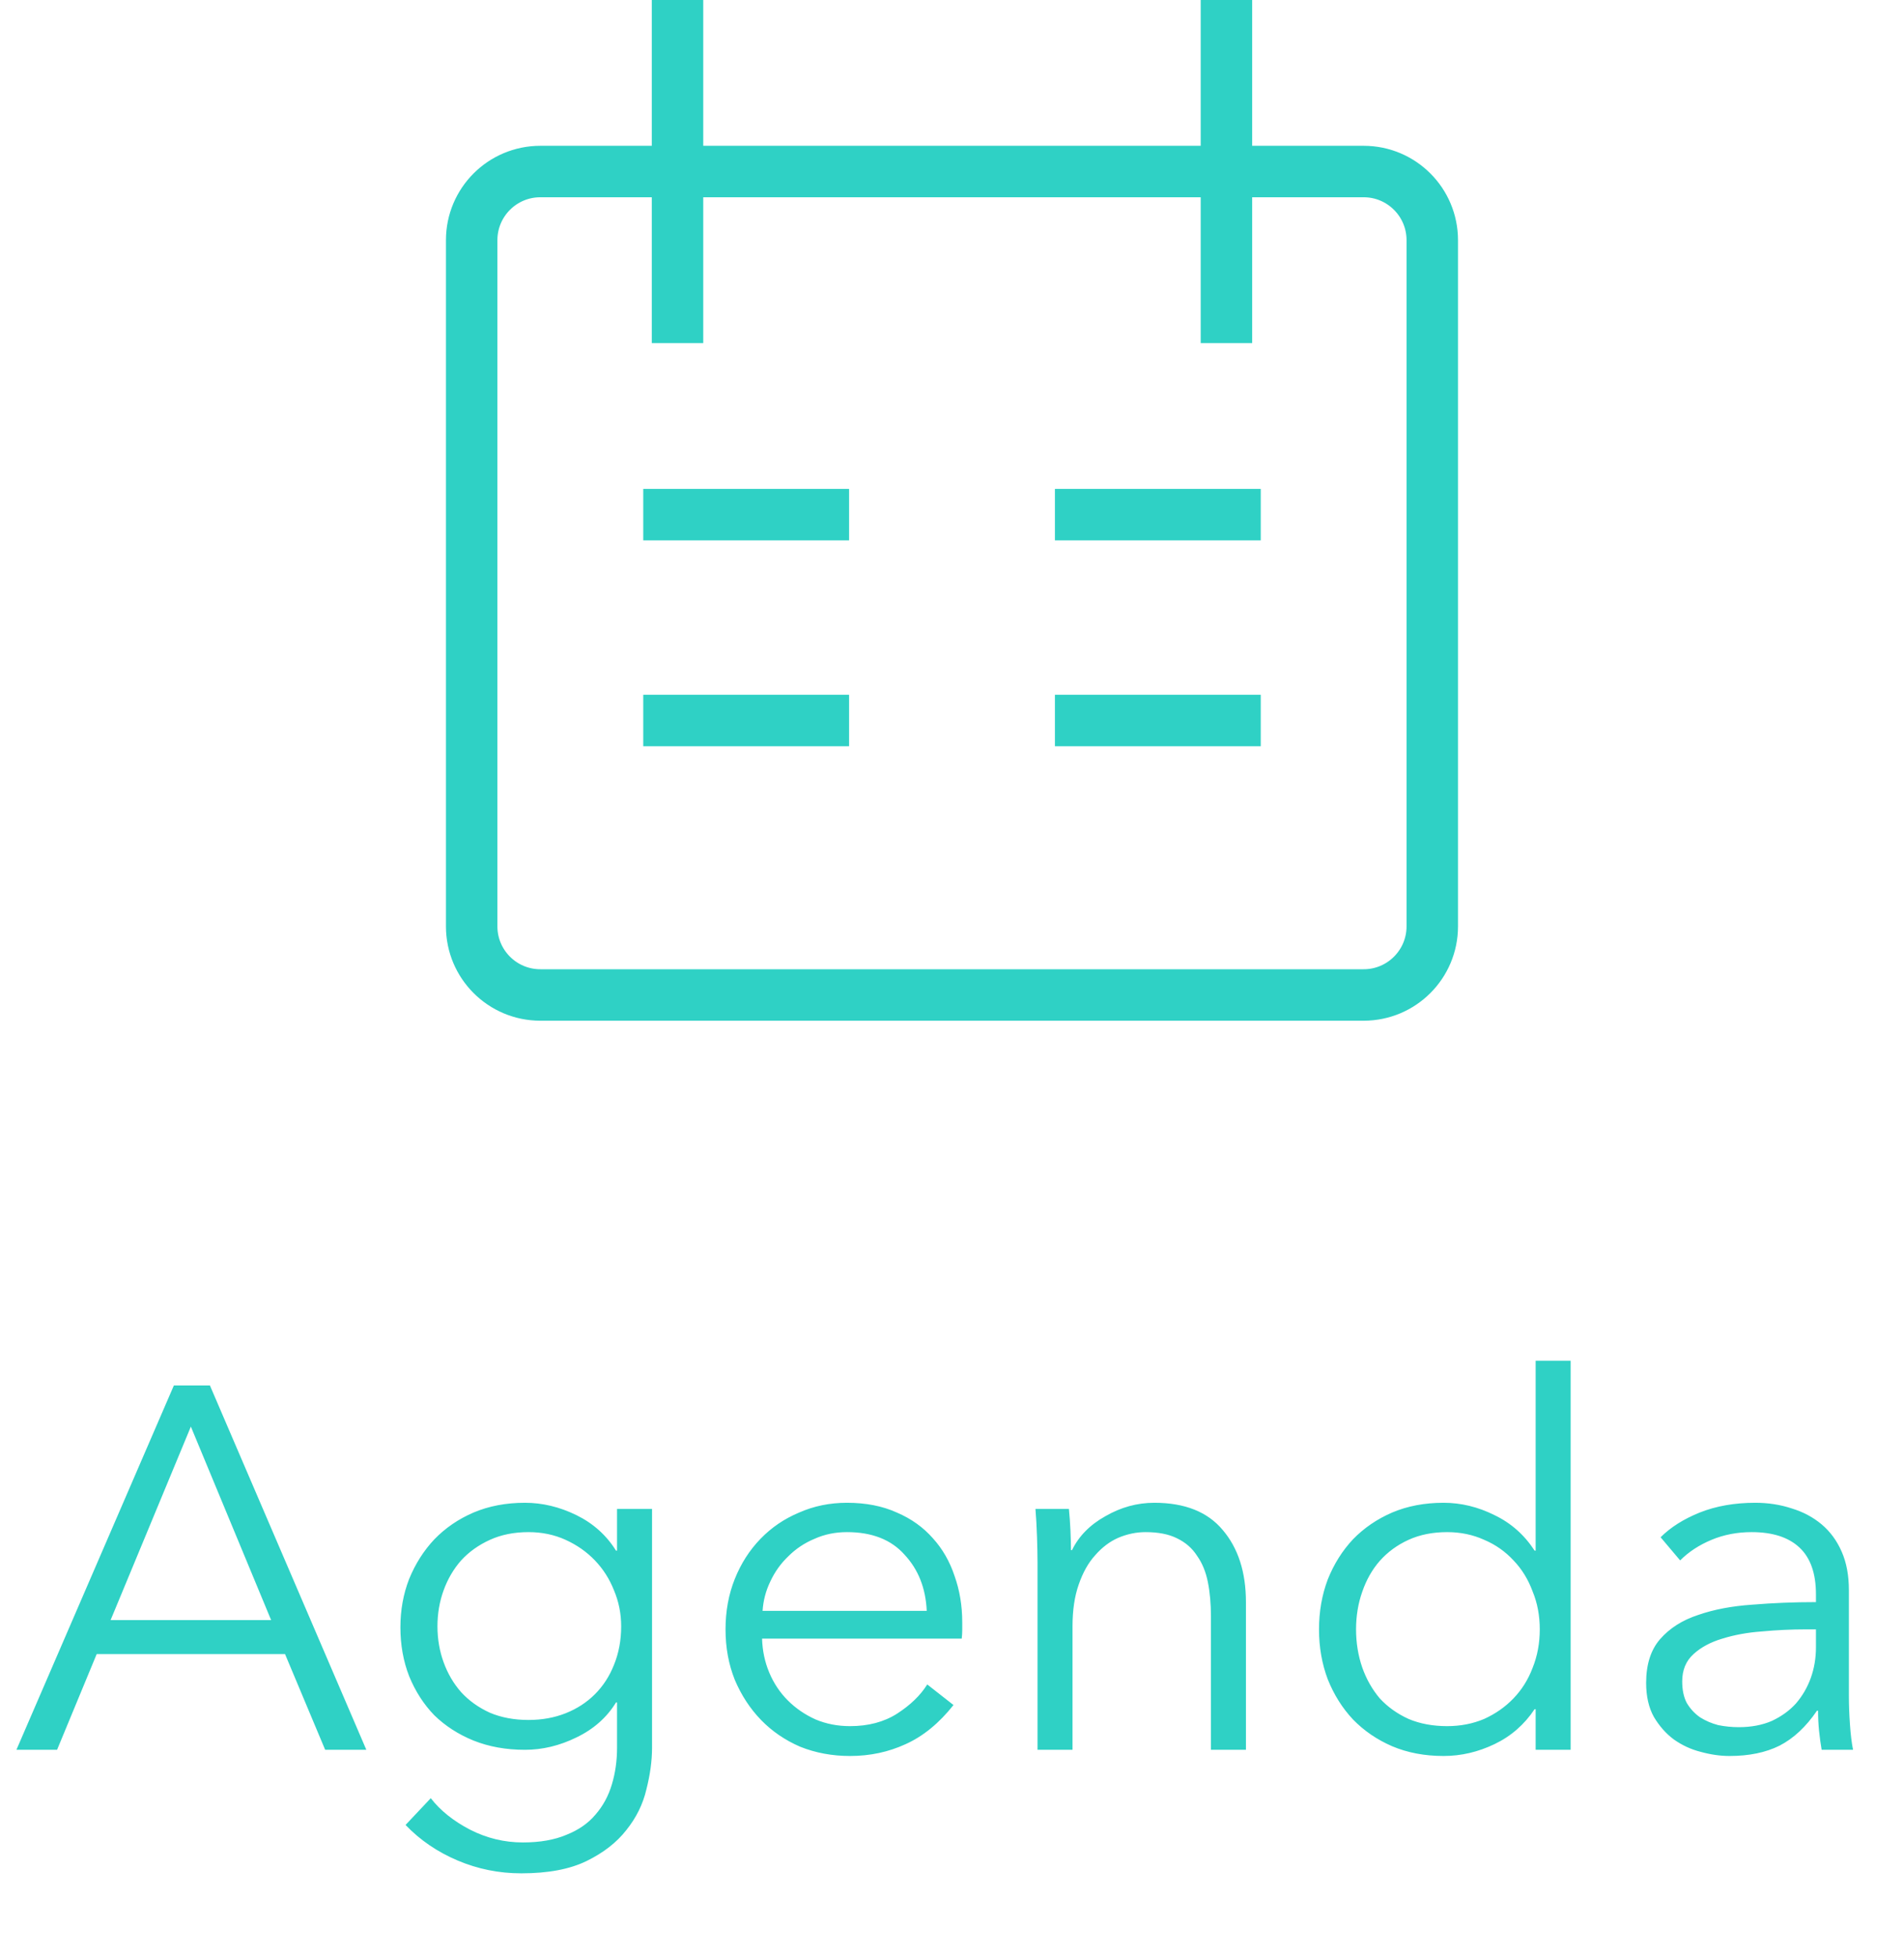 <svg width="37" height="38" viewBox="0 0 37 38" fill="none" xmlns="http://www.w3.org/2000/svg">
<path d="M13.166 0V6.667M23.833 0V6.667M12.5 10H16.5M24.5 10H20.5M12.5 14H16.5M20.5 14H24.5M10.5 3.333H26.5C27.236 3.333 27.833 3.93 27.833 4.667V18C27.833 18.736 27.236 19.333 26.5 19.333H10.5C9.763 19.333 9.166 18.736 9.166 18V4.667C9.166 3.93 9.763 3.333 10.5 3.333Z" stroke="#2FD1C5"/>
<path d="M1.109 34H0.319L3.379 26.92H4.079L7.119 34H6.319L5.539 32.14H1.879L1.109 34ZM2.149 31.48H5.269L3.709 27.72L2.149 31.48ZM8.371 34.94C8.557 35.18 8.811 35.383 9.131 35.55C9.457 35.717 9.801 35.8 10.161 35.8C10.494 35.8 10.777 35.75 11.011 35.65C11.244 35.557 11.431 35.427 11.571 35.26C11.717 35.093 11.824 34.897 11.891 34.67C11.957 34.45 11.991 34.213 11.991 33.96V33.08H11.971C11.791 33.373 11.534 33.6 11.201 33.76C10.874 33.92 10.541 34 10.201 34C9.834 34 9.501 33.94 9.201 33.82C8.907 33.7 8.654 33.537 8.441 33.33C8.234 33.117 8.071 32.863 7.951 32.57C7.837 32.277 7.781 31.96 7.781 31.62C7.781 31.287 7.837 30.973 7.951 30.68C8.071 30.387 8.234 30.13 8.441 29.91C8.654 29.69 8.907 29.517 9.201 29.39C9.501 29.263 9.834 29.2 10.201 29.2C10.541 29.2 10.874 29.28 11.201 29.44C11.527 29.6 11.784 29.83 11.971 30.13H11.991V29.32H12.671V33.96C12.671 34.213 12.634 34.483 12.561 34.77C12.494 35.057 12.364 35.32 12.171 35.56C11.984 35.8 11.727 36 11.401 36.16C11.074 36.32 10.651 36.4 10.131 36.4C9.697 36.4 9.284 36.317 8.891 36.15C8.497 35.983 8.161 35.753 7.881 35.46L8.371 34.94ZM8.501 31.6C8.501 31.847 8.541 32.08 8.621 32.3C8.701 32.52 8.814 32.713 8.961 32.88C9.114 33.047 9.301 33.18 9.521 33.28C9.741 33.373 9.991 33.42 10.271 33.42C10.531 33.42 10.771 33.377 10.991 33.29C11.211 33.203 11.401 33.08 11.561 32.92C11.721 32.76 11.844 32.57 11.931 32.35C12.024 32.123 12.071 31.873 12.071 31.6C12.071 31.353 12.024 31.12 11.931 30.9C11.844 30.68 11.721 30.487 11.561 30.32C11.401 30.153 11.211 30.02 10.991 29.92C10.771 29.82 10.531 29.77 10.271 29.77C9.991 29.77 9.741 29.82 9.521 29.92C9.301 30.02 9.114 30.153 8.961 30.32C8.814 30.487 8.701 30.68 8.621 30.9C8.541 31.12 8.501 31.353 8.501 31.6ZM18.009 31.3C17.989 30.86 17.846 30.497 17.579 30.21C17.319 29.917 16.946 29.77 16.459 29.77C16.232 29.77 16.022 29.813 15.829 29.9C15.636 29.98 15.466 30.093 15.319 30.24C15.172 30.38 15.056 30.543 14.969 30.73C14.882 30.91 14.832 31.1 14.819 31.3H18.009ZM18.699 31.52C18.699 31.567 18.699 31.617 18.699 31.67C18.699 31.723 18.696 31.78 18.689 31.84H14.809C14.816 32.073 14.862 32.293 14.949 32.5C15.036 32.707 15.156 32.887 15.309 33.04C15.462 33.193 15.642 33.317 15.849 33.41C16.056 33.497 16.279 33.54 16.519 33.54C16.872 33.54 17.176 33.46 17.429 33.3C17.689 33.133 17.886 32.943 18.019 32.73L18.529 33.13C18.249 33.483 17.939 33.737 17.599 33.89C17.266 34.043 16.906 34.12 16.519 34.12C16.172 34.12 15.849 34.06 15.549 33.94C15.256 33.813 15.002 33.64 14.789 33.42C14.576 33.2 14.406 32.94 14.279 32.64C14.159 32.34 14.099 32.013 14.099 31.66C14.099 31.307 14.159 30.98 14.279 30.68C14.399 30.38 14.566 30.12 14.779 29.9C14.992 29.68 15.242 29.51 15.529 29.39C15.816 29.263 16.126 29.2 16.459 29.2C16.826 29.2 17.149 29.263 17.429 29.39C17.709 29.51 17.942 29.677 18.129 29.89C18.316 30.097 18.456 30.34 18.549 30.62C18.649 30.9 18.699 31.2 18.699 31.52ZM20.772 29.32C20.785 29.447 20.795 29.587 20.802 29.74C20.808 29.893 20.812 30.02 20.812 30.12H20.832C20.965 29.847 21.182 29.627 21.482 29.46C21.782 29.287 22.098 29.2 22.432 29.2C23.025 29.2 23.468 29.377 23.762 29.73C24.062 30.083 24.212 30.55 24.212 31.13V34H23.532V31.41C23.532 31.163 23.512 30.94 23.472 30.74C23.432 30.54 23.362 30.37 23.262 30.23C23.168 30.083 23.038 29.97 22.872 29.89C22.712 29.81 22.508 29.77 22.262 29.77C22.082 29.77 21.905 29.807 21.732 29.88C21.565 29.953 21.415 30.067 21.282 30.22C21.148 30.367 21.042 30.557 20.962 30.79C20.882 31.017 20.842 31.287 20.842 31.6V34H20.162V30.35C20.162 30.223 20.158 30.06 20.152 29.86C20.145 29.66 20.135 29.48 20.122 29.32H20.772ZM29.822 33.21C29.622 33.51 29.362 33.737 29.042 33.89C28.722 34.043 28.392 34.12 28.052 34.12C27.686 34.12 27.352 34.057 27.052 33.93C26.759 33.803 26.506 33.63 26.292 33.41C26.086 33.19 25.922 32.93 25.802 32.63C25.689 32.33 25.632 32.007 25.632 31.66C25.632 31.313 25.689 30.99 25.802 30.69C25.922 30.39 26.086 30.13 26.292 29.91C26.506 29.69 26.759 29.517 27.052 29.39C27.352 29.263 27.686 29.2 28.052 29.2C28.392 29.2 28.722 29.28 29.042 29.44C29.362 29.593 29.622 29.823 29.822 30.13H29.842V26.44H30.522V34H29.842V33.21H29.822ZM26.352 31.66C26.352 31.92 26.392 32.167 26.472 32.4C26.552 32.627 26.666 32.827 26.812 33C26.966 33.167 27.152 33.3 27.372 33.4C27.592 33.493 27.842 33.54 28.122 33.54C28.382 33.54 28.622 33.493 28.842 33.4C29.062 33.3 29.252 33.167 29.412 33C29.572 32.833 29.696 32.637 29.782 32.41C29.876 32.177 29.922 31.927 29.922 31.66C29.922 31.393 29.876 31.147 29.782 30.92C29.696 30.687 29.572 30.487 29.412 30.32C29.252 30.147 29.062 30.013 28.842 29.92C28.622 29.82 28.382 29.77 28.122 29.77C27.842 29.77 27.592 29.82 27.372 29.92C27.152 30.02 26.966 30.157 26.812 30.33C26.666 30.497 26.552 30.697 26.472 30.93C26.392 31.157 26.352 31.4 26.352 31.66ZM35.289 30.98C35.289 30.573 35.183 30.27 34.969 30.07C34.756 29.87 34.446 29.77 34.039 29.77C33.76 29.77 33.499 29.82 33.26 29.92C33.02 30.02 32.816 30.153 32.65 30.32L32.27 29.87C32.463 29.677 32.716 29.517 33.029 29.39C33.349 29.263 33.709 29.2 34.109 29.2C34.363 29.2 34.599 29.237 34.819 29.31C35.039 29.377 35.233 29.48 35.4 29.62C35.566 29.76 35.696 29.937 35.789 30.15C35.883 30.363 35.929 30.613 35.929 30.9V32.95C35.929 33.13 35.936 33.317 35.95 33.51C35.963 33.703 35.983 33.867 36.01 34H35.4C35.38 33.887 35.363 33.763 35.349 33.63C35.336 33.497 35.33 33.367 35.33 33.24H35.309C35.096 33.553 34.853 33.78 34.58 33.92C34.313 34.053 33.989 34.12 33.609 34.12C33.429 34.12 33.243 34.093 33.05 34.04C32.863 33.993 32.69 33.913 32.529 33.8C32.376 33.687 32.246 33.54 32.139 33.36C32.039 33.18 31.989 32.96 31.989 32.7C31.989 32.34 32.08 32.057 32.26 31.85C32.446 31.637 32.693 31.48 32.999 31.38C33.306 31.273 33.656 31.207 34.05 31.18C34.45 31.147 34.863 31.13 35.289 31.13V30.98ZM35.09 31.66C34.809 31.66 34.526 31.673 34.239 31.7C33.959 31.72 33.703 31.767 33.469 31.84C33.243 31.907 33.056 32.007 32.91 32.14C32.763 32.273 32.69 32.45 32.69 32.67C32.69 32.837 32.719 32.977 32.779 33.09C32.846 33.203 32.933 33.297 33.039 33.37C33.146 33.437 33.263 33.487 33.389 33.52C33.523 33.547 33.656 33.56 33.789 33.56C34.029 33.56 34.243 33.52 34.429 33.44C34.616 33.353 34.773 33.24 34.9 33.1C35.026 32.953 35.123 32.787 35.19 32.6C35.256 32.413 35.289 32.217 35.289 32.01V31.66H35.09Z" fill="#2FD1C5"/>
</svg>
